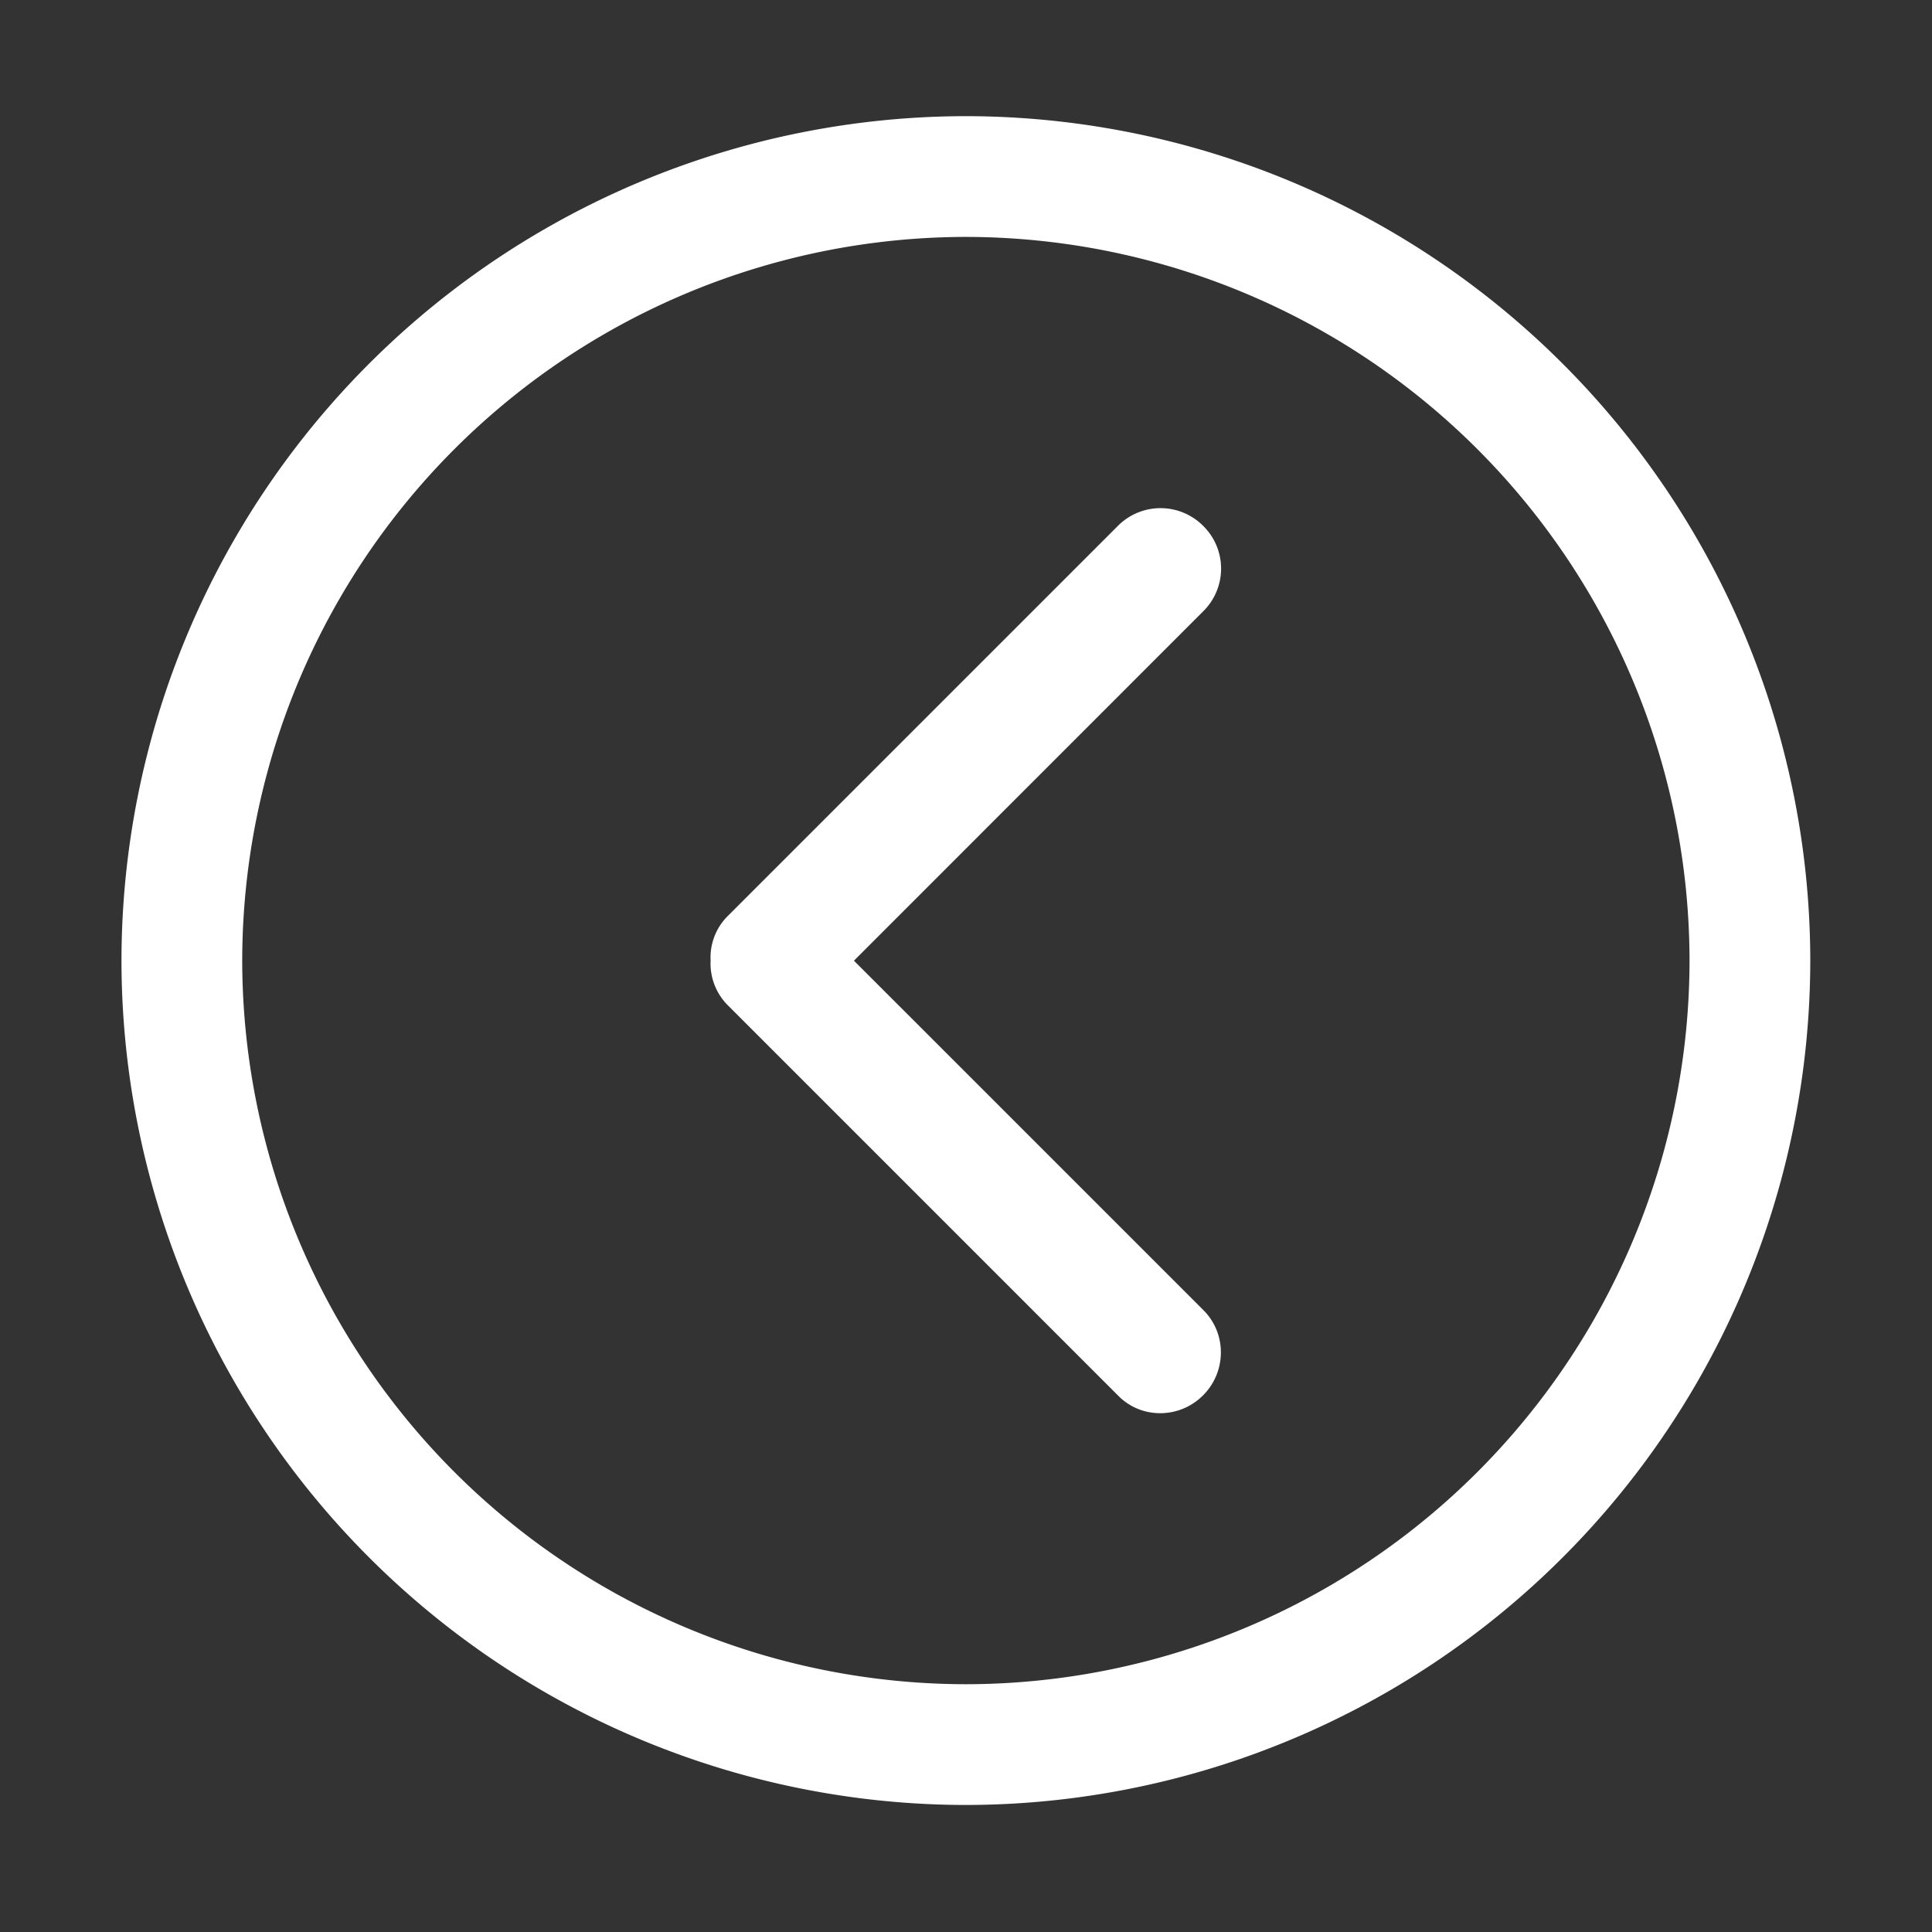<?xml version="1.0" standalone="no"?><!DOCTYPE svg PUBLIC "-//W3C//DTD SVG 1.1//EN" "http://www.w3.org/Graphics/SVG/1.1/DTD/svg11.dtd"><svg t="1605360444713" class="icon" viewBox="0 0 1024 1024" version="1.1" xmlns="http://www.w3.org/2000/svg" p-id="2829" xmlns:xlink="http://www.w3.org/1999/xlink" width="48" height="48"><rect x="0" y="0" width="1024" height="1024" fill="#333333" stroke="none"/><defs><style type="text/css"></style></defs><path d="M511.936 61.568a448 448 0 0 0-447.552 447.552 448 448 0 0 0 447.552 447.552 448 448 0 0 0 447.552-447.552A448 448 0 0 0 511.936 61.568z m0 831.104a384 384 0 0 1-383.552-383.552 384 384 0 0 1 383.552-383.552 384 384 0 0 1 383.552 383.552 383.936 383.936 0 0 1-383.552 383.552z" p-id="2830" fill="#ffffff"></path><path d="M637.76 278.784a31.872 31.872 0 0 0-44.992-0.32L385.6 485.632a30.912 30.912 0 0 0-8.96 23.424 31.36 31.36 0 0 0 8.96 23.616l207.168 207.168c12.224 12.352 32.384 12.224 44.864-0.256s12.608-32.64 0.384-44.992L452.608 509.184l185.344-185.408a31.744 31.744 0 0 0-0.192-44.992z" p-id="2831" fill="#ffffff"></path></svg>
